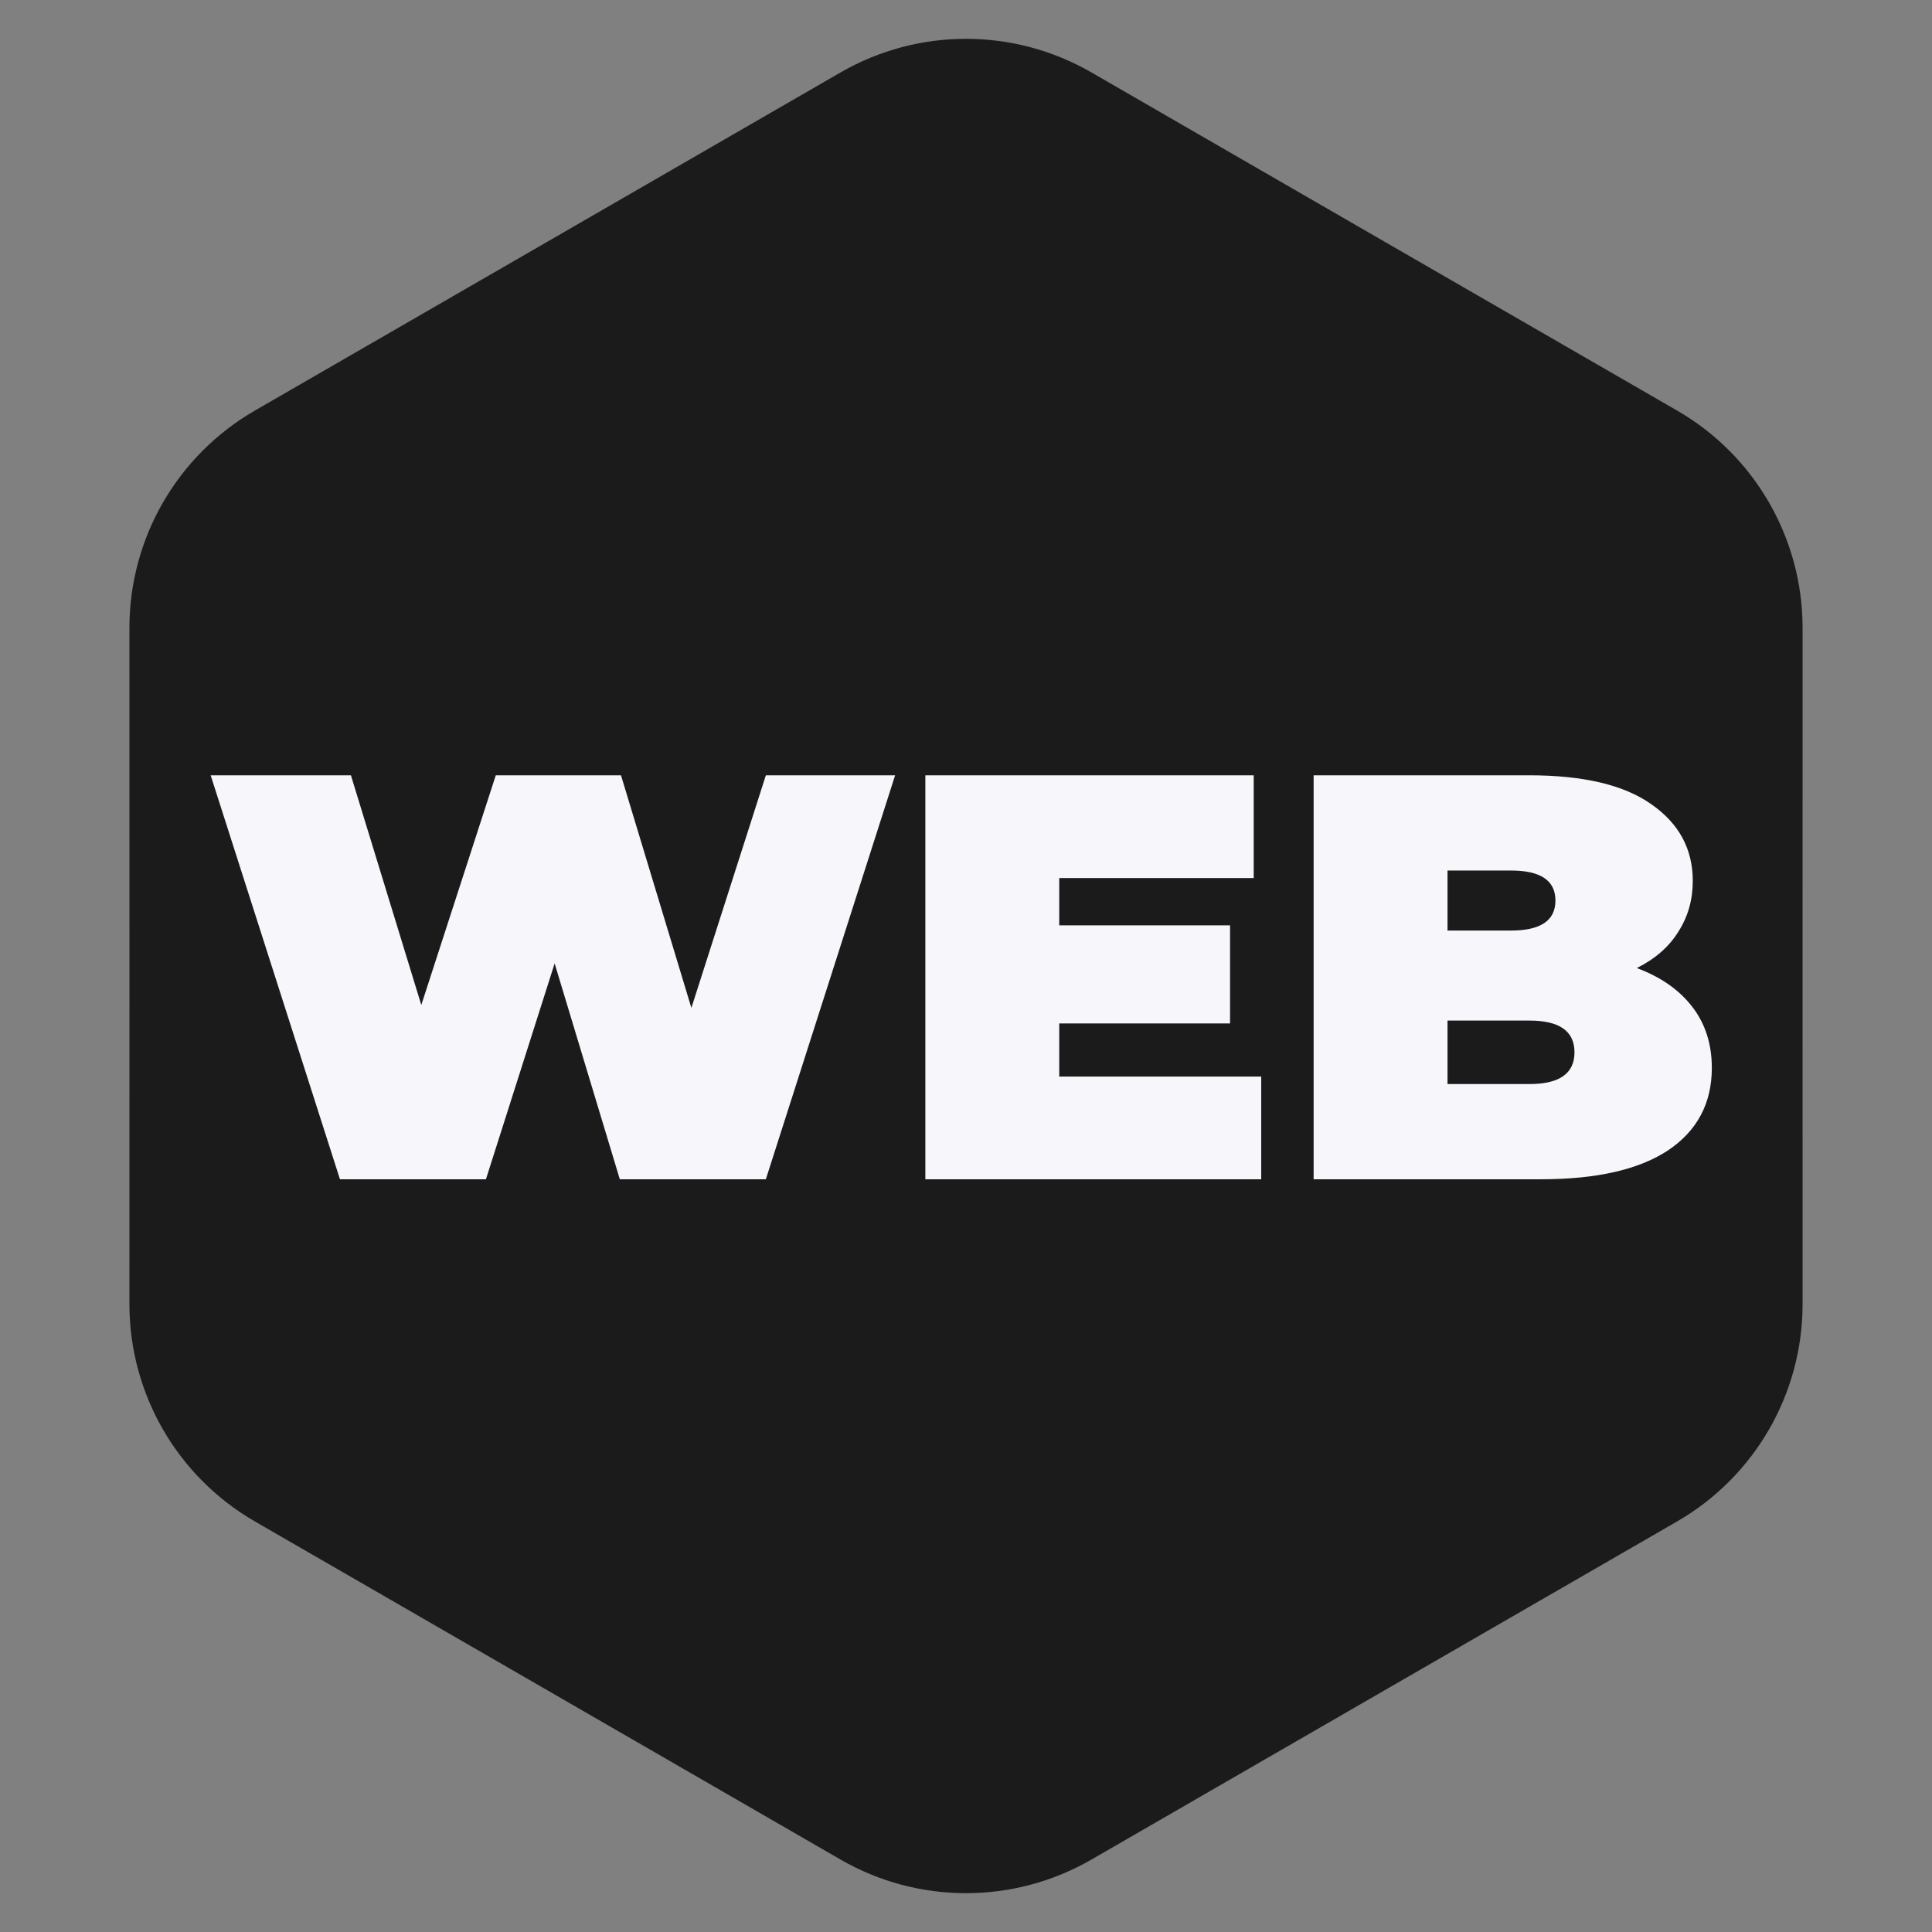 <svg width="77" height="77" viewBox="0 0 77 77" fill="none" xmlns="http://www.w3.org/2000/svg">
<rect x="0" y="0" width="77" height="77" fill="#808080" stroke="none"/>
<path d="M33.5 2.887C36.594 1.101 40.406 1.101 43.5 2.887L55.17 9.626L66.841 16.363C69.936 18.149 71.842 21.451 71.842 25.024L71.841 38.5L71.842 51.976C71.842 55.549 69.936 58.85 66.841 60.637L55.17 67.374L43.5 74.113C40.406 75.899 36.594 75.899 33.5 74.113L21.829 67.374L10.159 60.637C7.064 58.85 5.158 55.549 5.158 51.976L5.159 38.5L5.158 25.024C5.158 21.451 7.064 18.149 10.159 16.363L21.829 9.626L33.5 2.887Z" fill="#1B1B1B"/>
<path d="M35.675 30.9L30.523 47H24.703L22.105 38.398L19.367 47H13.549L8.396 30.9H13.986L16.791 40.054L19.759 30.9H24.75L27.555 40.169L30.523 30.9H35.675ZM50.266 42.906V47H36.88V30.9H49.967V34.994H42.216V36.88H49.024V40.79H42.216V42.906H50.266ZM65.235 38.582C66.186 38.935 66.922 39.448 67.443 40.123C67.965 40.798 68.225 41.61 68.225 42.561C68.225 43.972 67.643 45.068 66.477 45.85C65.312 46.617 63.625 47 61.417 47H52.355V30.9H60.957C63.104 30.9 64.722 31.283 65.81 32.05C66.914 32.817 67.466 33.836 67.466 35.109C67.466 35.86 67.275 36.535 66.891 37.133C66.523 37.731 65.971 38.214 65.235 38.582ZM57.691 34.695V37.087H60.221C61.402 37.087 61.992 36.688 61.992 35.891C61.992 35.094 61.402 34.695 60.221 34.695H57.691ZM60.957 43.205C62.153 43.205 62.751 42.783 62.751 41.94C62.751 41.097 62.153 40.675 60.957 40.675H57.691V43.205H60.957Z" fill="#F6F6FB"/>
</svg>
